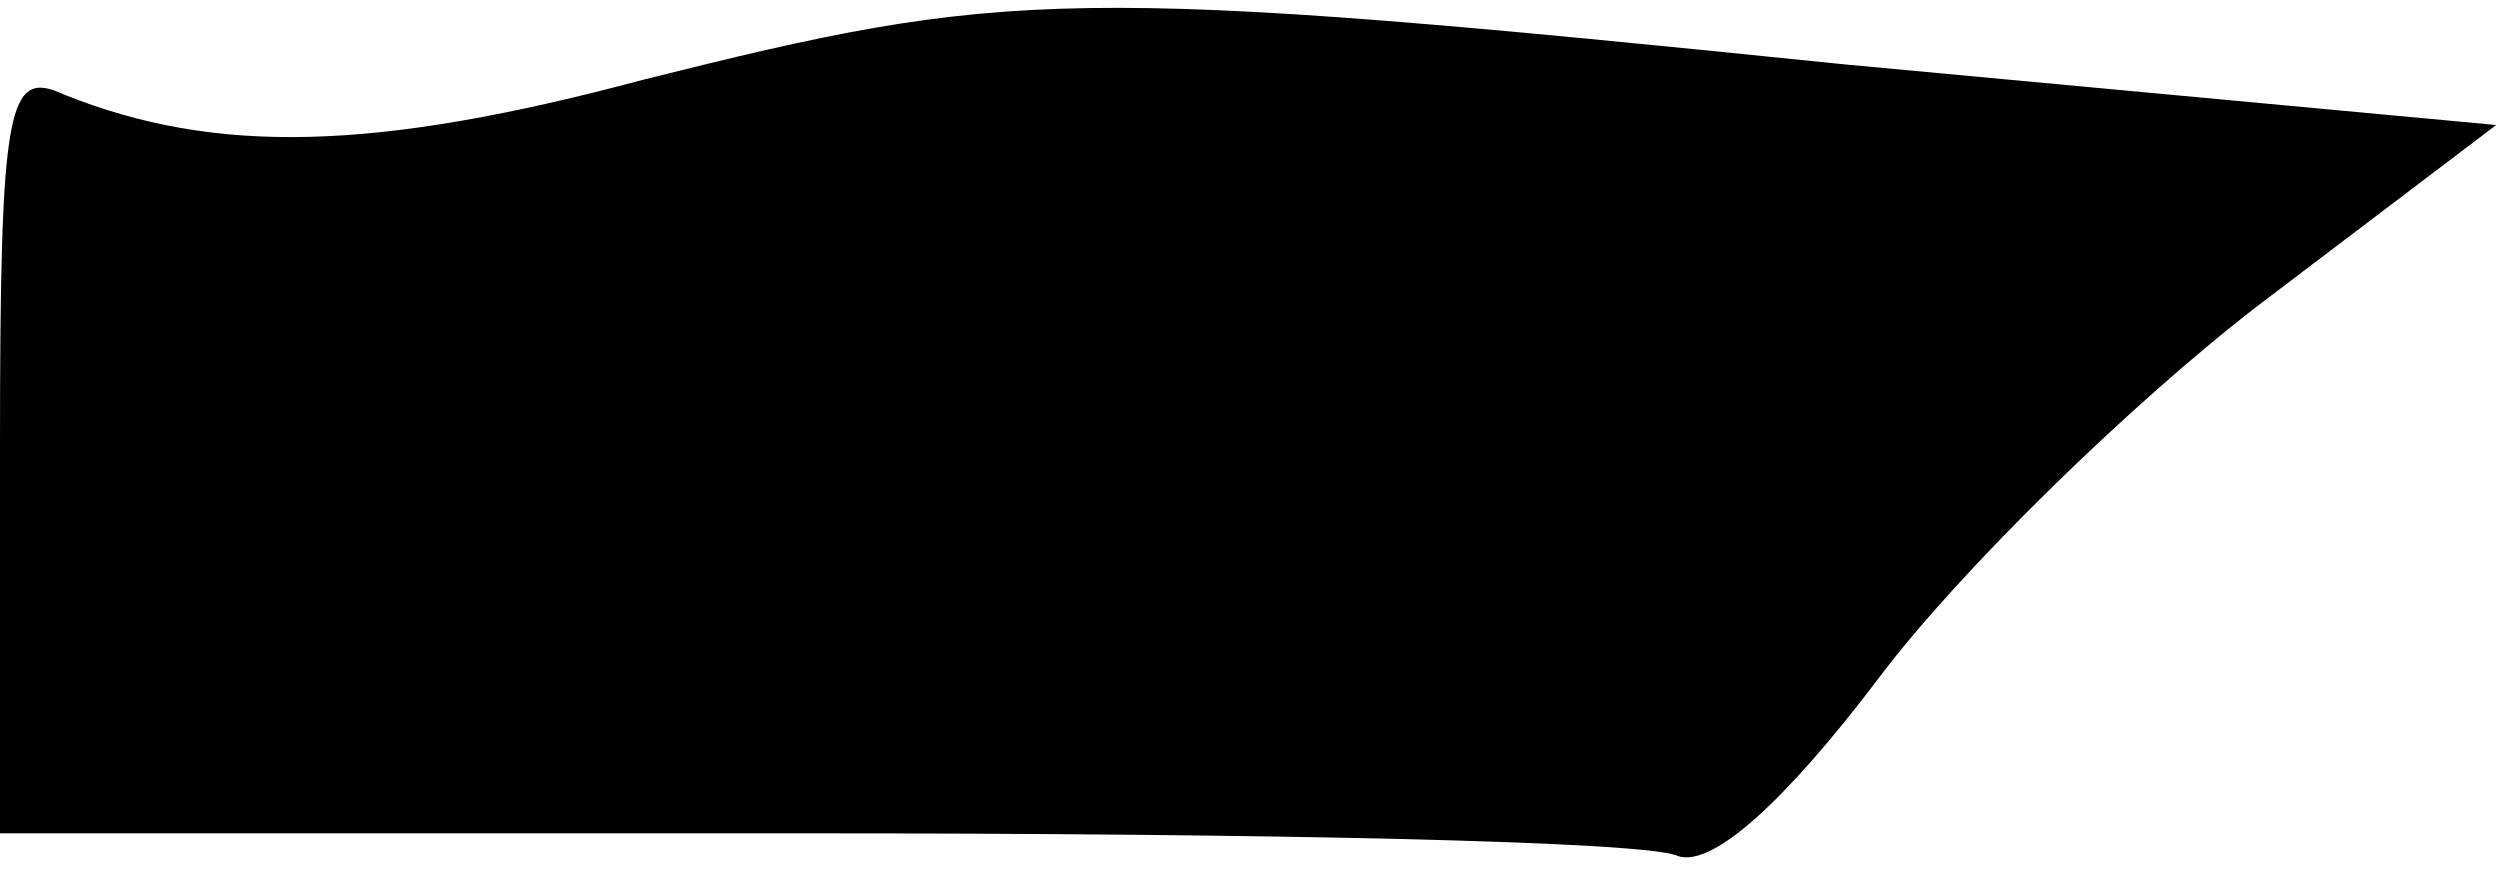 <?xml version="1.0" standalone="no"?>
<!DOCTYPE svg PUBLIC "-//W3C//DTD SVG 20010904//EN"
 "http://www.w3.org/TR/2001/REC-SVG-20010904/DTD/svg10.dtd">
<svg version="1.0" xmlns="http://www.w3.org/2000/svg"
 width="66pt" height="23pt" viewBox="0 0 66 23"
 preserveAspectRatio="xMidYMid meet">
<g transform="translate(0,23) scale(0.1,-0.1)"
fill="#000000" stroke="none">
<path fill="#000000" stroke="none" d="M170 209 c-71 -19 -113 -20 -153 -4
-15 7 -17 -2 -17 -94 l0 -101 214 0 c118 0 221 -2 229 -6 9 -3 28 14 53 47 21
28 67 73 101 99 l62 47 -172 16 c-205 21 -221 20 -317 -4z"/>
</g>
</svg>
